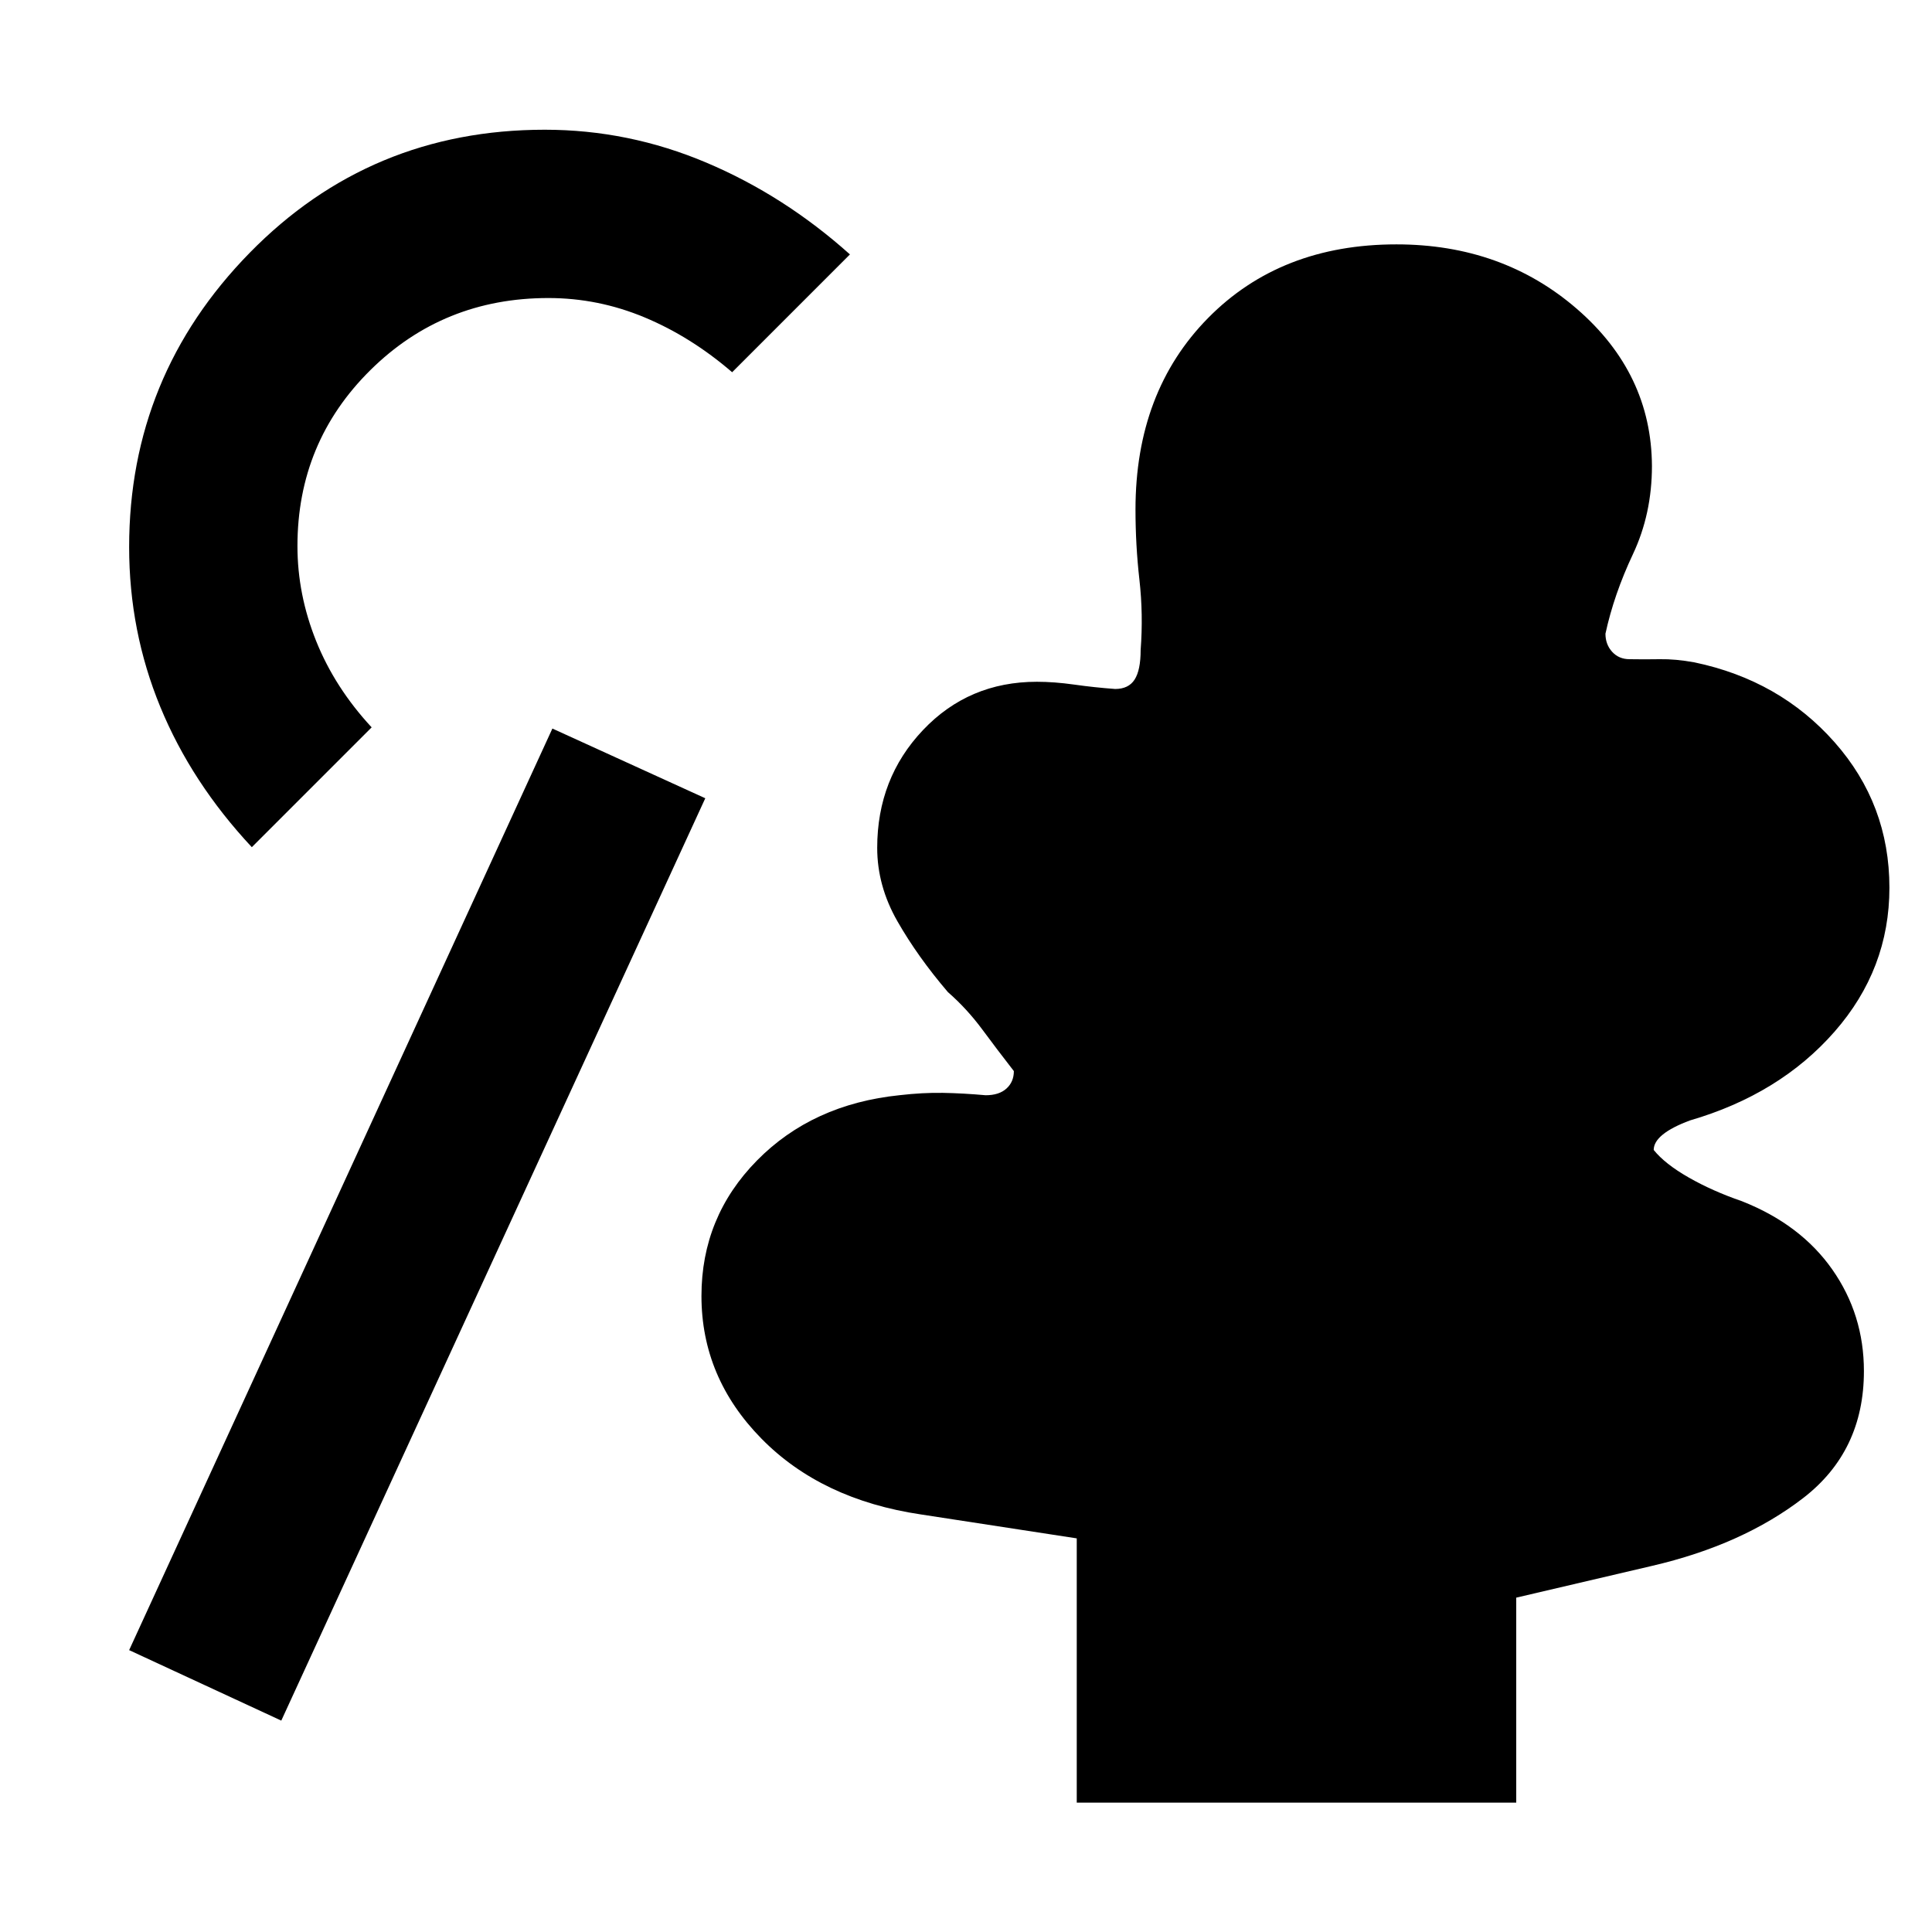 <svg xmlns="http://www.w3.org/2000/svg" height="40" viewBox="0 -960 960 960" width="40"><path d="M535.03-64.27v-131.32l-77.48-11.9q-49.41-7.34-79.2-37.67-29.8-30.33-29.8-70.88 0-39.28 27.57-67.3 27.57-28.02 70.94-32.47 11.45-1.32 21.49-1.15 10.04.18 21.23 1.18 6.67 0 10.34-3.34 3.66-3.33 3.66-8.66-8.07-10.38-15.69-20.68-7.63-10.31-17.08-18.57-15-17.55-25.06-35.15-10.07-17.6-10.07-36.52 0-34.55 22.76-58.54 22.75-23.99 56.58-23.99 8.62 0 18.55 1.4 9.93 1.41 20.35 2.18 6.66 0 9.66-4.67t3-14.67q1.34-17.73-.61-34.95-1.95-17.22-1.95-34.86 0-58.53 36.04-95.15 36.05-36.62 93.61-36.62 52.65 0 89.7 32.07 37.04 32.07 37.27 78.04 0 23.78-9.44 43.81t-13.66 39.53q0 5.34 3.33 9 3.34 3.67 8.67 3.67 7.19.13 15.02 0 7.82-.13 17.18 1.57 42.39 8.85 69.65 39.69 27.25 30.83 27.25 72.29 0 40.42-27.27 71.54-27.26 31.11-71.84 44.1-8.96 3.33-13.48 7-4.53 3.67-4.53 7.67 5.57 6.94 17.4 13.69 11.84 6.76 26.4 11.76 29.21 11.53 44.93 33.94 15.72 22.4 15.72 50.49 0 39.8-30.16 63.07-30.17 23.26-75.11 33.71l-67.49 15.79v101.87H535.03Zm-395.26-40.77-75.6-35.02 210.31-457.93 75.97 34.64-210.68 458.31Zm-14.64-434q-30-32.11-45.48-69.72-15.48-37.62-15.48-79.39 0-85.06 59.89-146.22 59.88-61.17 146.62-61.17 41.68 0 80.33 16.36 38.66 16.35 71.32 45.6l-58.53 58.54q-20.51-17.66-43.53-27.26-23.02-9.61-47.79-9.61-52.23 0-88.46 35.84-36.22 35.84-36.22 87.4 0 24.1 9.32 47.27 9.33 23.17 27.55 42.82l-59.54 59.54Z"/></svg>